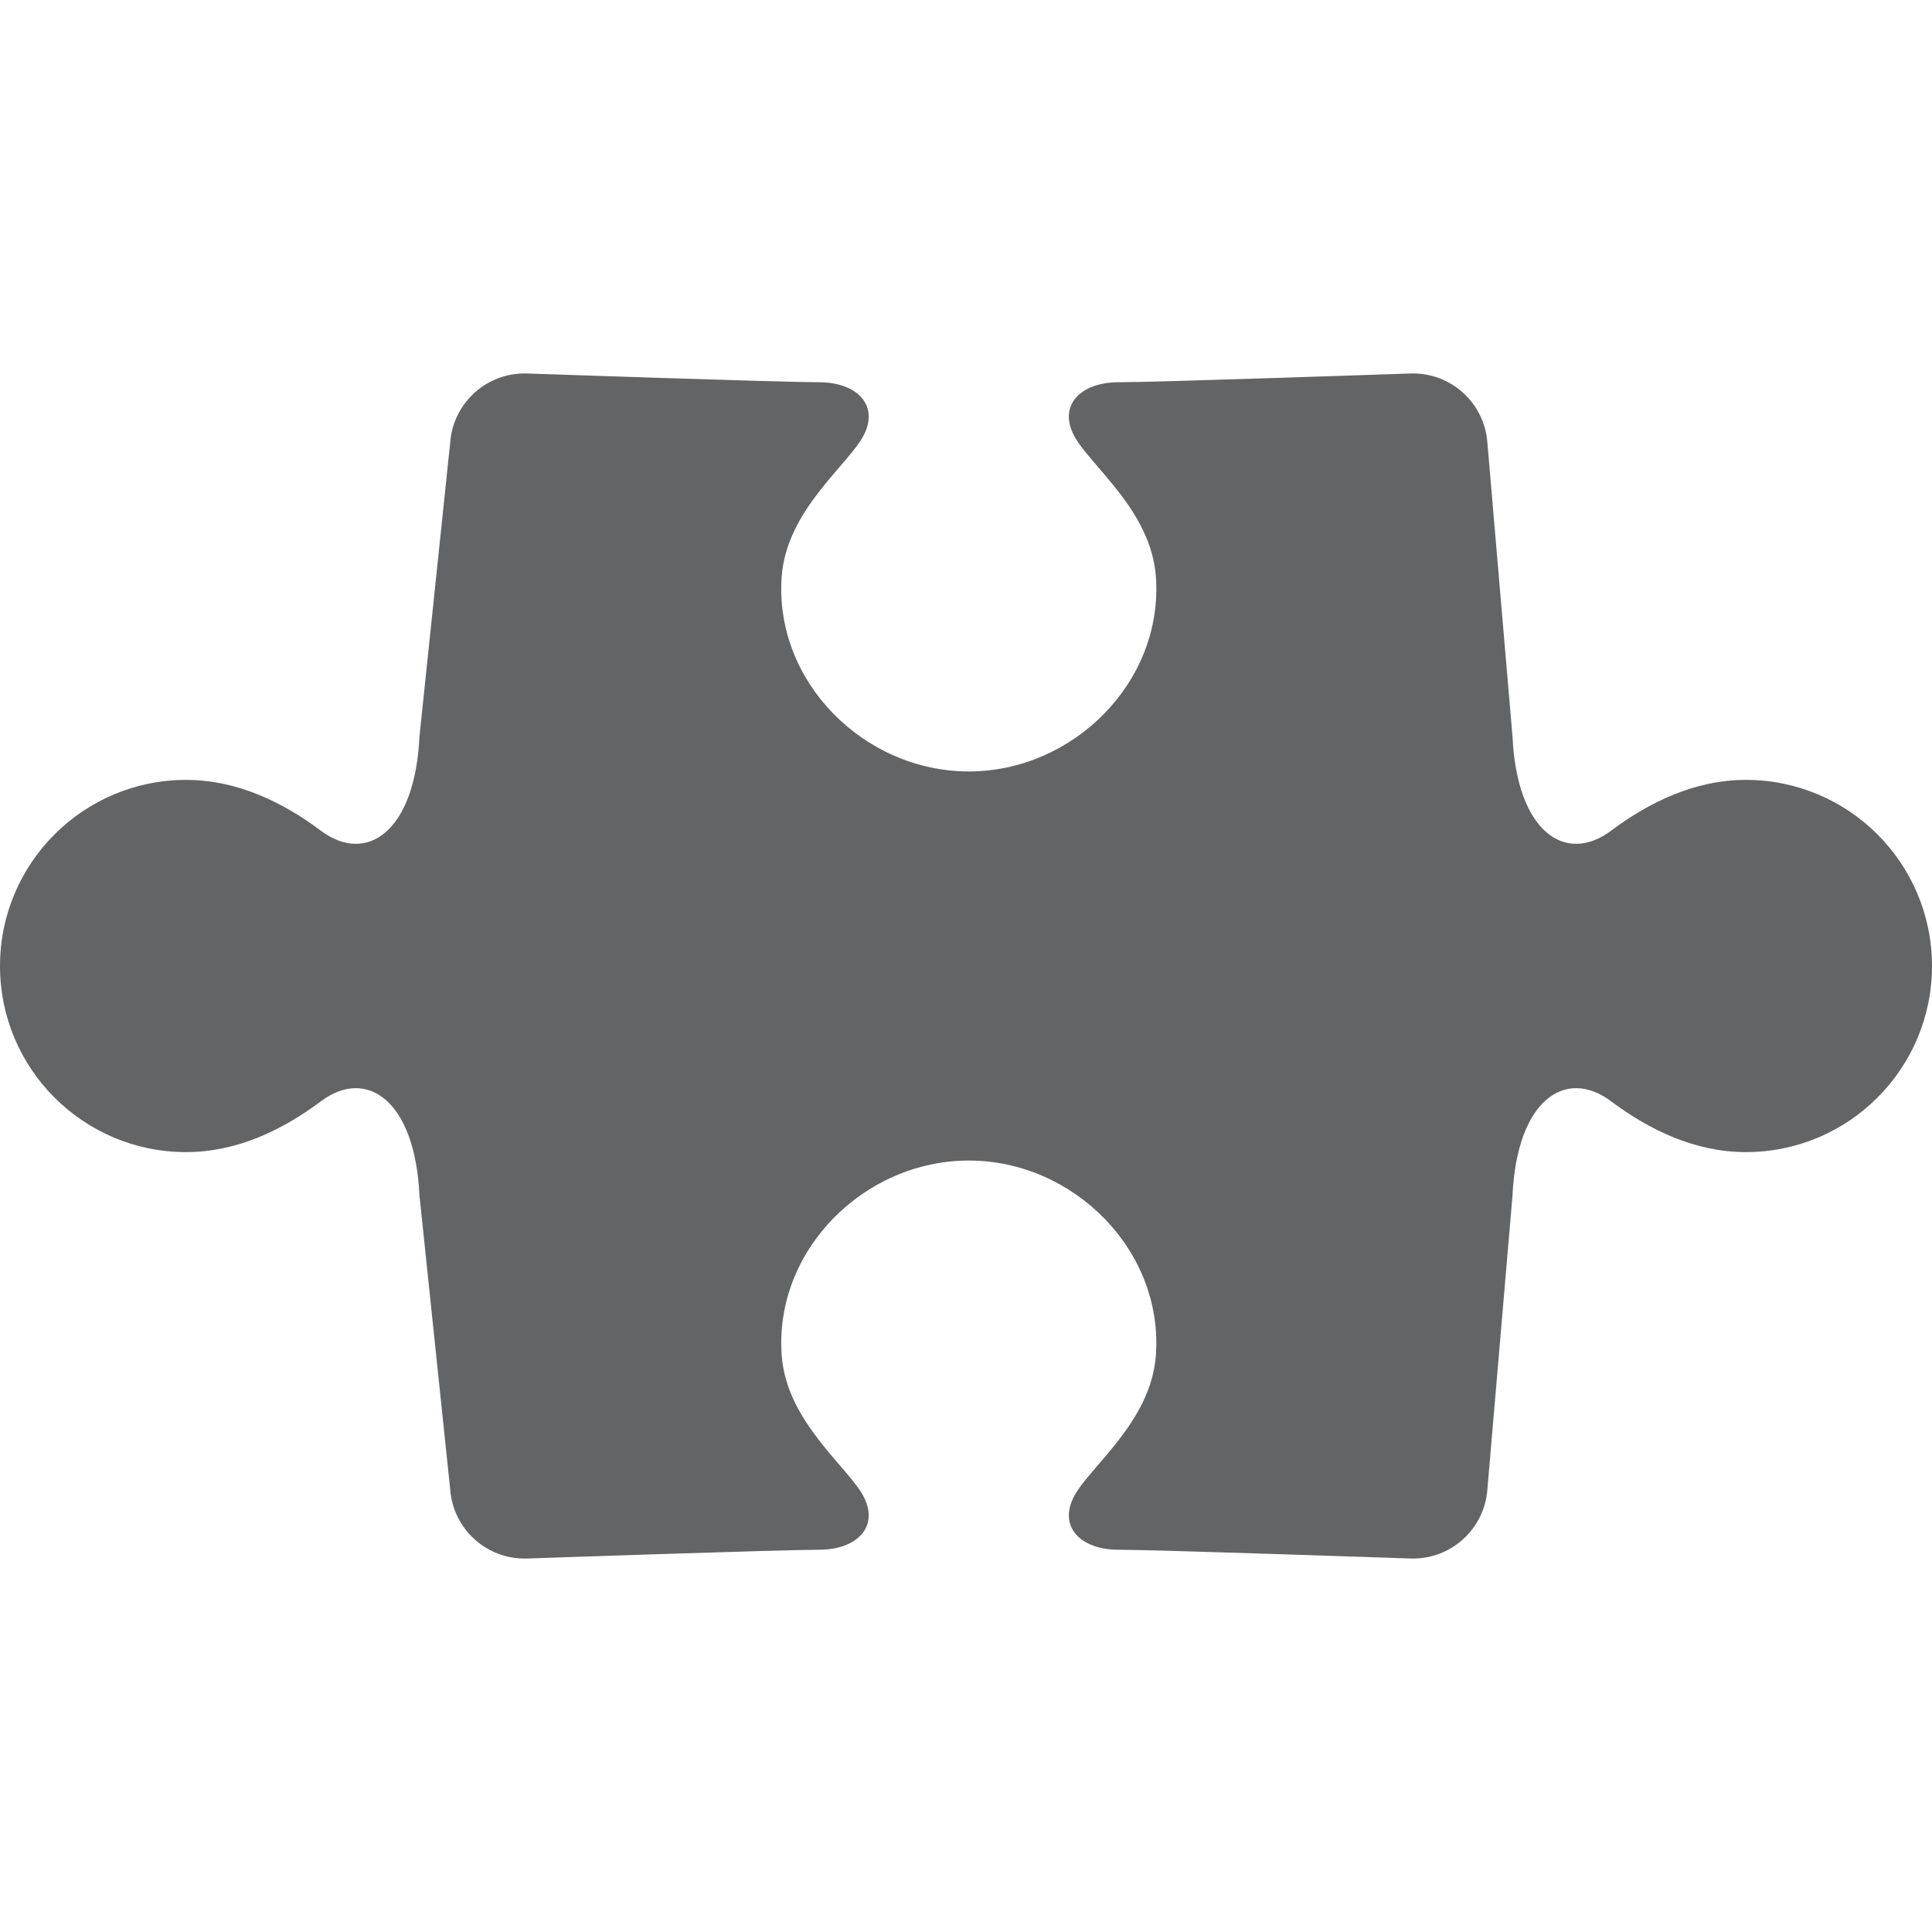 <!DOCTYPE svg PUBLIC "-//W3C//DTD SVG 1.1//EN" "http://www.w3.org/Graphics/SVG/1.1/DTD/svg11.dtd">
<!-- Uploaded to: SVG Repo, www.svgrepo.com, Transformed by: SVG Repo Mixer Tools -->
<svg height="800px" width="800px" version="1.1" id="_x32_" xmlns="http://www.w3.org/2000/svg" xmlns:xlink="http://www.w3.org/1999/xlink" viewBox="0 0 512 512" xml:space="preserve" fill="#000000">
<g id="SVGRepo_bgCarrier" stroke-width="0"/>
<g id="SVGRepo_tracerCarrier" stroke-linecap="round" stroke-linejoin="round"/>
<g id="SVGRepo_iconCarrier"> <style type="text/css"> .st0{fill:#636466;} </style> <g> <path class="st0" d="M462.68,206.68c-13.608,0-25.717,5.979-35.681,13.434c-12.17,9.135-25.002,0.289-26.166-24.904l-6.656-77.844 c-0.738-10.588-9.706-18.704-20.309-18.392c0,0-67.537,2.327-77.456,2.327c-9.918,0-15.882,5.948-11.912,13.889 c3.979,7.934,20.553,19.868,21.823,37.675c1.985,27.77-21.823,51.578-49.586,51.578c-27.764,0-51.571-23.808-49.586-51.578 c1.27-17.807,17.844-29.742,21.822-37.675c3.971-7.941-1.992-13.889-11.912-13.889c-9.918,0-77.455-2.327-77.455-2.327 c-10.603-0.312-19.571,7.804-20.309,18.392l-8.139,77.844c-1.164,25.192-13.996,34.038-26.166,24.904 c-9.964-7.455-22.074-13.434-35.682-13.434C22.088,206.68,0,228.769,0,256s22.088,49.32,49.312,49.32 c13.608,0,25.718-5.979,35.682-13.433c12.17-9.143,25.002-0.289,26.166,24.904l8.139,77.843 c0.738,10.588,9.706,18.704,20.309,18.392c0,0,67.537-2.328,77.455-2.328c9.919,0,15.882-5.948,11.912-13.889 c-3.978-7.934-20.552-19.868-21.822-37.682c-1.986-27.763,21.822-51.571,49.586-51.571c27.763,0,51.571,23.808,49.586,51.571 c-1.27,17.814-17.844,29.748-21.823,37.682c-3.97,7.941,1.993,13.889,11.912,13.889c9.919,0,77.456,2.328,77.456,2.328 c10.603,0.312,19.571-7.804,20.309-18.392l6.656-77.843c1.164-25.193,13.996-34.046,26.166-24.904 c9.964,7.454,22.074,13.433,35.681,13.433c27.231,0,49.32-22.089,49.32-49.32S489.911,206.68,462.68,206.68z"/> </g> </g>
</svg>